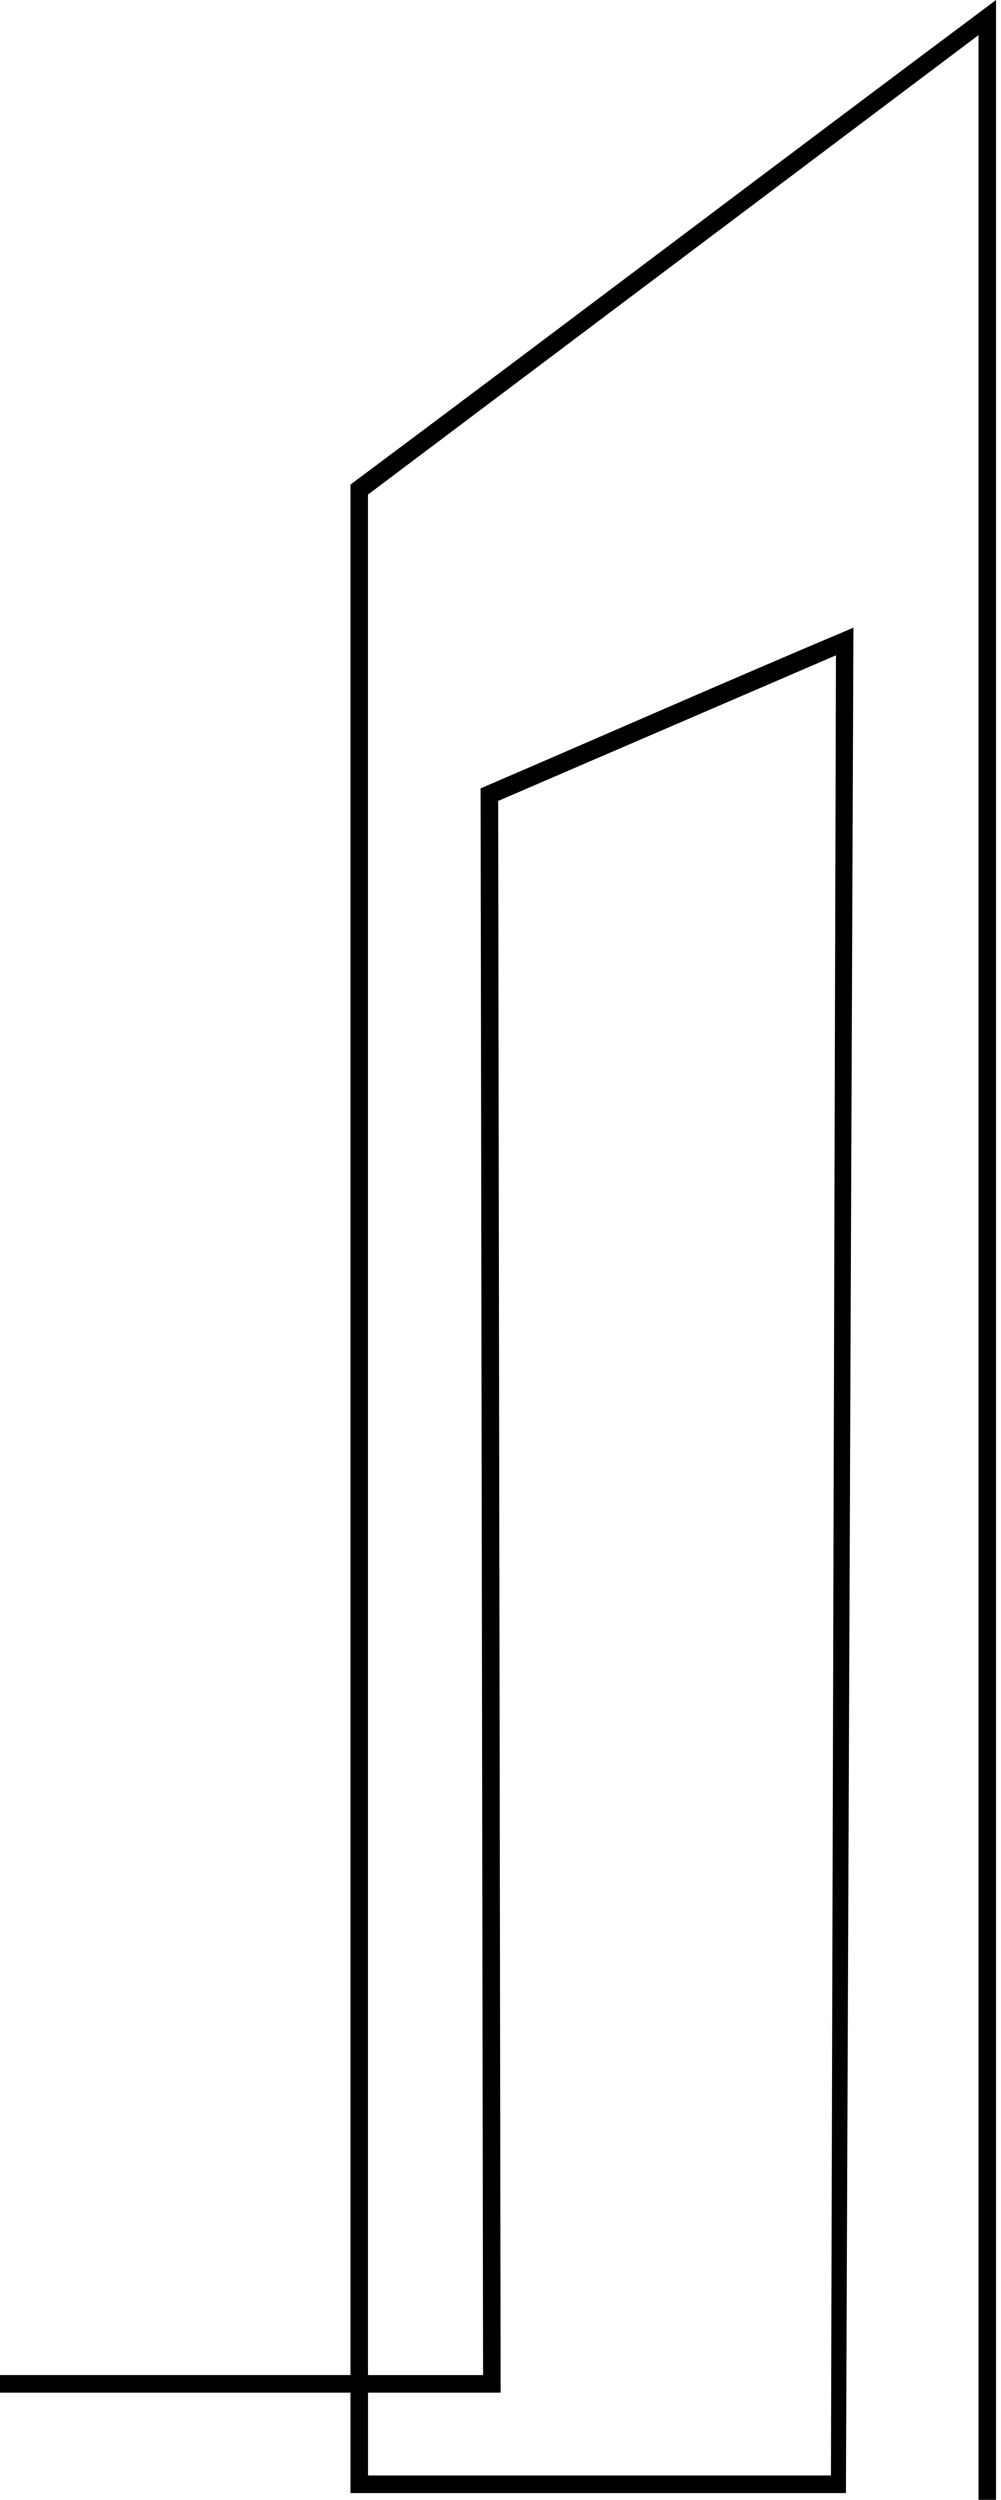 <svg width="101" height="252" viewBox="0 0 101 252" fill="none" xmlns="http://www.w3.org/2000/svg">
<path id="Vector" d="M100.5 252V0C78.789 16.198 57.077 32.648 35.364 48.846V239.42H0V241.193H35.364V251.317H85.354C85.605 188.55 85.861 126.038 86.111 63.275C73.486 68.591 60.865 74.158 48.491 79.474L48.742 239.425H37.129V49.856L98.731 3.542V252H100.5ZM37.134 249.544V241.193H50.515L50.265 80.739L84.346 66.059L83.841 249.544H37.134Z" fill="black"/>
</svg>
